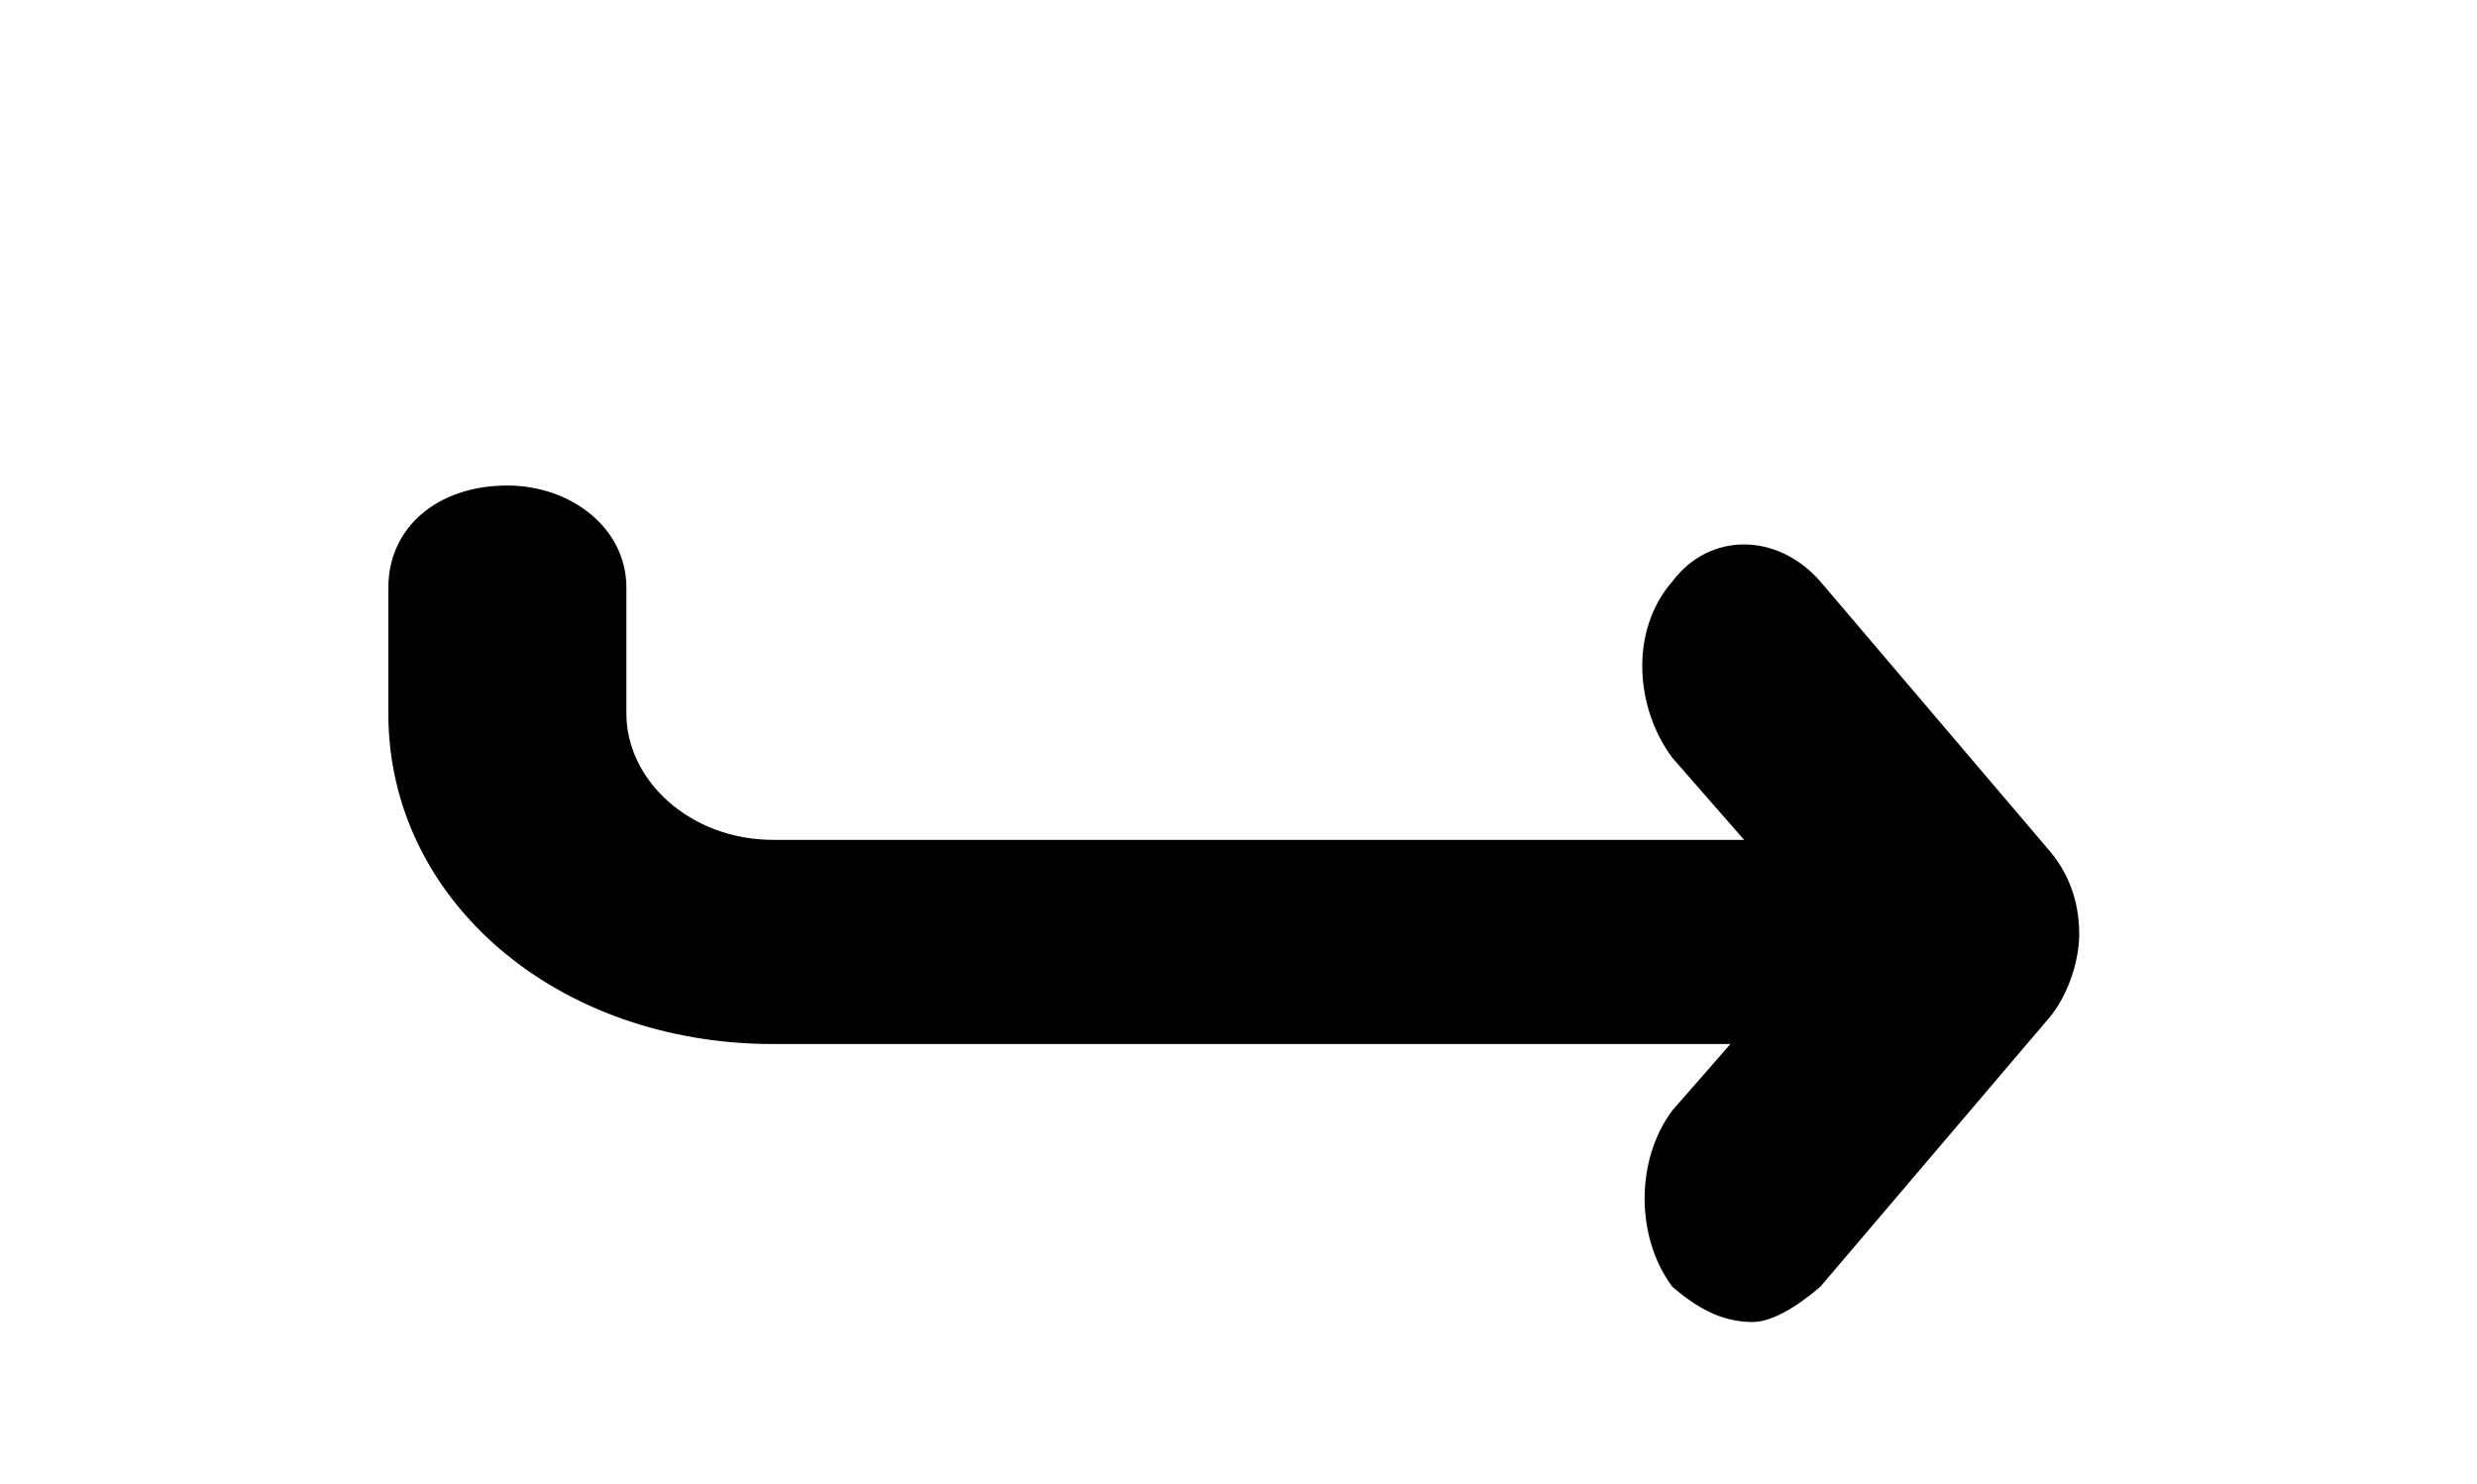 <?xml version="1.0" encoding="UTF-8" standalone="no"?>
<svg
   width="2.22mm"
   height="1.33mm"
   fill-rule="evenodd"
   stroke-linejoin="round"
   stroke-width="28.2"
   preserveAspectRatio="xMidYMid"
   version="1.2"
   viewBox="265 251 222 133"
   id="svg22"
   sodipodi:docname="follow.svg"
   inkscape:version="1.1.1 (3bf5ae0d25, 2021-09-20)"
   xmlns:inkscape="http://www.inkscape.org/namespaces/inkscape"
   xmlns:sodipodi="http://sodipodi.sourceforge.net/DTD/sodipodi-0.dtd"
   xmlns="http://www.w3.org/2000/svg"
   xmlns:svg="http://www.w3.org/2000/svg">
  <sodipodi:namedview
     id="namedview24"
     pagecolor="#ffffff"
     bordercolor="#666666"
     borderopacity="1.0"
     inkscape:pageshadow="2"
     inkscape:pageopacity="0.0"
     inkscape:pagecheckerboard="0"
     inkscape:document-units="mm"
     showgrid="false"
     inkscape:zoom="80.14968"
     inkscape:cx="5.1029524"
     inkscape:cy="3.2626456"
     inkscape:window-width="1920"
     inkscape:window-height="1001"
     inkscape:window-x="-9"
     inkscape:window-y="-9"
     inkscape:window-maximized="1"
     inkscape:current-layer="g20" />
  <defs
     class="EmbeddedBulletChars"
     id="defs2" />
  <g
     class="Page"
     id="g20">
    <rect
       class="BoundingBox"
       x="300.996"
       y="234.106"
       width="199.208"
       height="78.82"
       fill="none"
       id="rect4"
       style="stroke-width:24.332" />
    <g
       id="g1358"
       transform="matrix(1.077,0,0,1.077,-24.903,-18.091)">
      <path
         d="m 333.539,336.747 h 85.65 c 5.827,0 9.905,-3.999 9.905,-8.497 0,-4.998 -4.079,-8.497 -9.905,-8.497 h -85.65 c -6.992,0 -12.236,-4.998 -12.236,-10.497 v -10.497 c 0,-4.998 -4.661,-8.497 -9.905,-8.497 -5.827,0 -9.905,3.499 -9.905,8.497 v 10.497 c 0,15.495 13.984,27.491 32.046,27.491 z"
         id="path6"
         style="stroke-width:15.218" />
      <g
         class="com.sun.star.drawing.ClosedBezierShape"
         id="g18"
         transform="matrix(0.513,0,0,0.587,193.398,135.062)">
        <rect
           class="BoundingBox"
           x="413"
           y="272"
           width="74"
           height="112"
           fill="none"
           id="rect12" />
        <path
           d="m 432,383 c 3,0 7,-2 11,-5 l 37,-38 c 3,-3 5,-8 5,-12 0,-5 -2,-9 -5,-12 l -37,-38 c -7,-7 -18,-7 -24,0 -7,7 -6,18 0,25 l 25,25 -25,25 c -6,7 -6,18 0,25 4,3 8,5 13,5 z"
           id="path14" />
      </g>
    </g>
  </g>
</svg>
